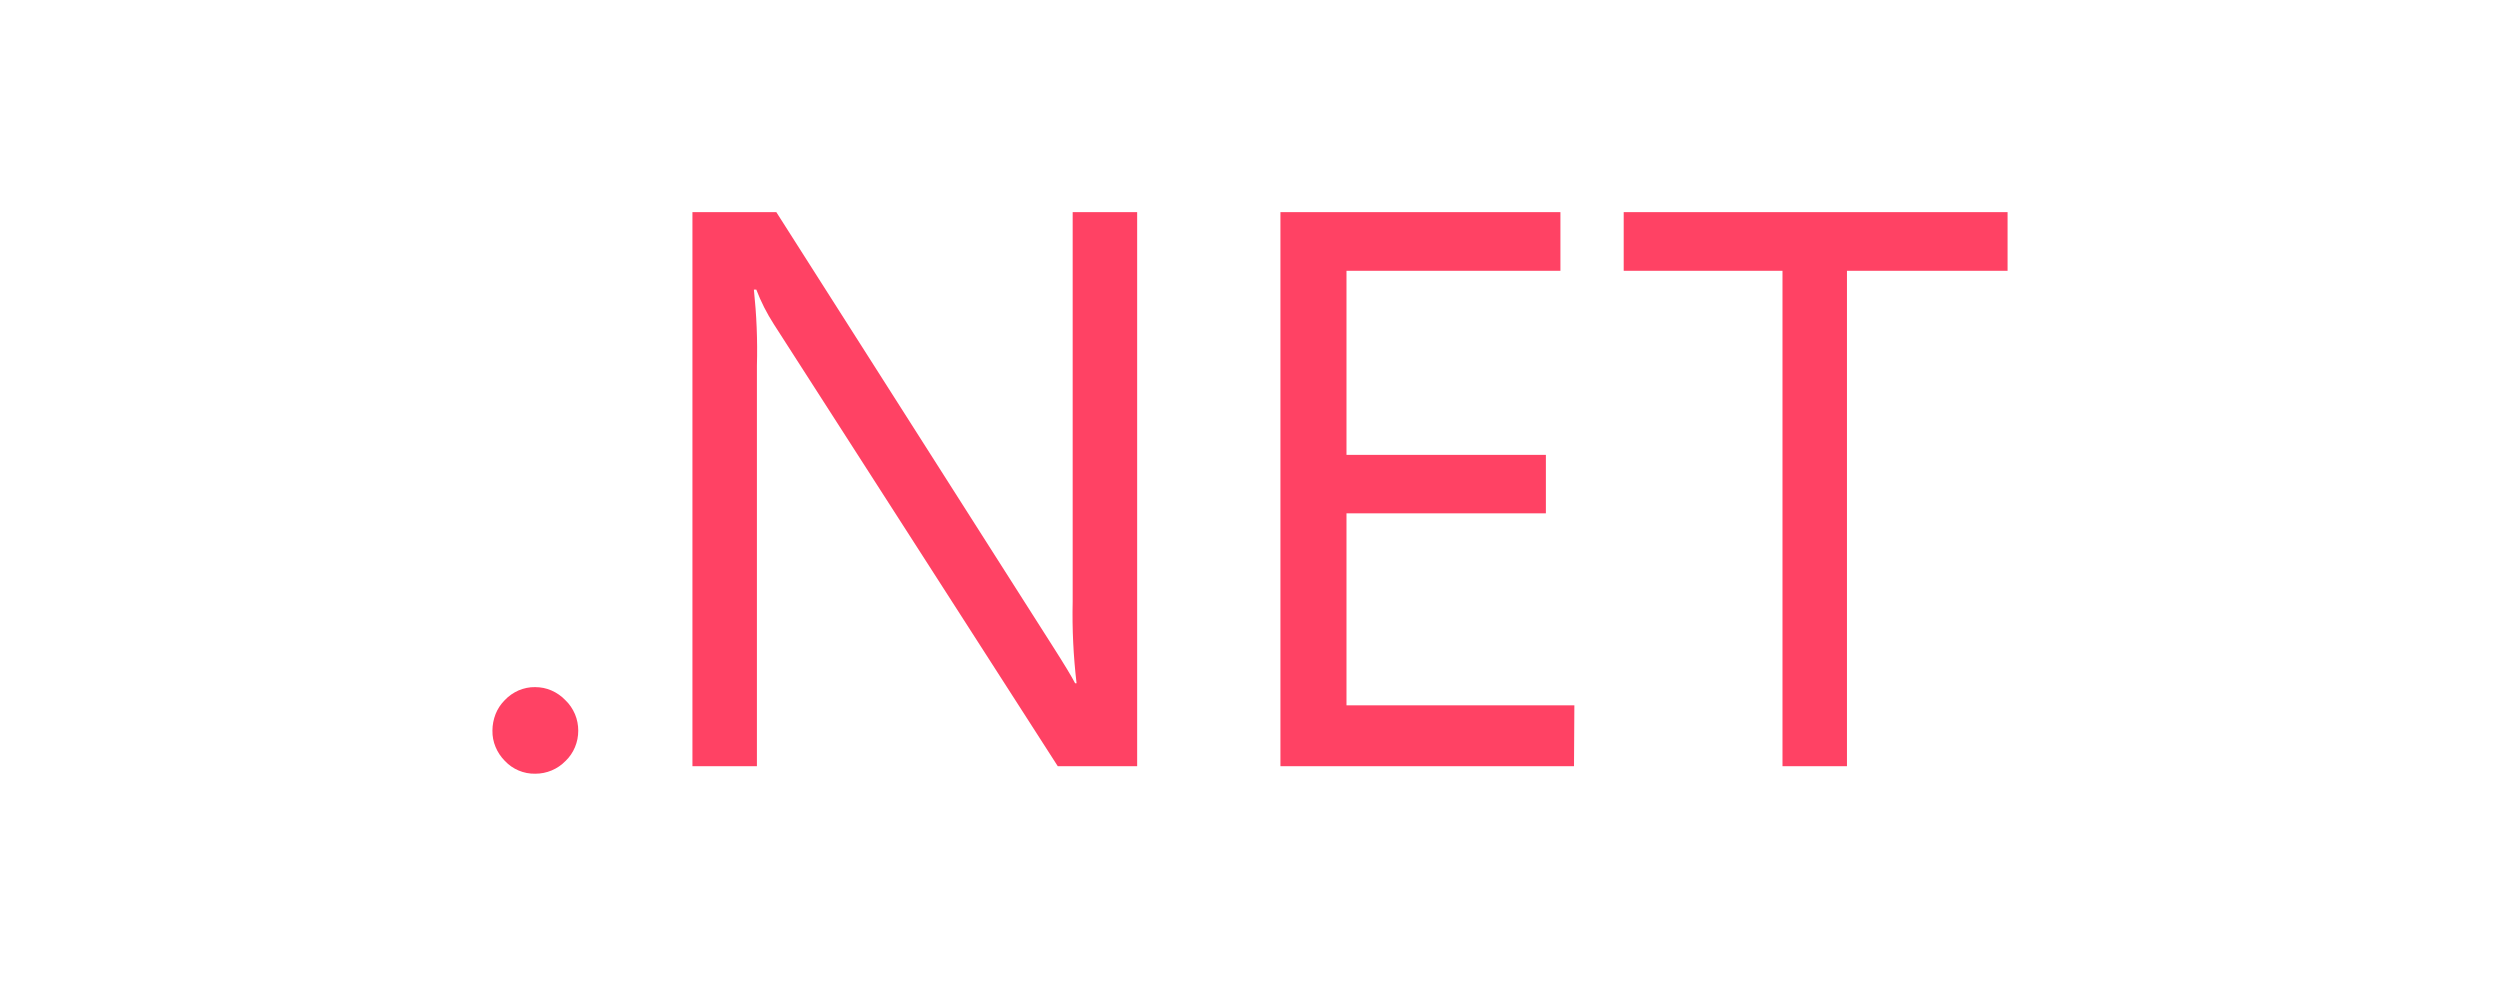 <?xml version="1.0" encoding="UTF-8"?>
<svg width="1650px" height="650px" viewBox="0 0 1650 650" version="1.1" xmlns="http://www.w3.org/2000/svg" xmlns:xlink="http://www.w3.org/1999/xlink">
    <!-- Generator: Sketch 48.2 (47327) - http://www.bohemiancoding.com/sketch -->
    <title>Artboard</title>
    <desc>Created with Sketch.</desc>
    <defs></defs>
    <g id="Page-1" stroke="none" stroke-width="1" fill="none" fill-rule="evenodd">
        <g id="Artboard" fill="#FF133E" fill-opacity="0.8" fill-rule="nonzero">
            <path d="M373.166,462.146 C370.606,459.424 367.486,457.263 364.046,455.743 C360.606,454.222 356.926,453.502 353.166,453.502 C349.406,453.422 345.726,454.222 342.286,455.663 C338.846,457.183 335.726,459.344 333.166,462.066 C330.526,464.707 328.446,467.828 327.086,471.27 C325.726,474.791 325.006,478.473 325.006,482.155 C324.926,485.916 325.646,489.598 327.086,493.04 C328.526,496.481 330.606,499.603 333.246,502.244 C338.424,507.749 345.691,510.803 353.246,510.648 C360.778,510.689 368.002,507.654 373.246,502.244 C375.966,499.683 378.046,496.561 379.486,493.12 C380.926,489.678 381.646,485.996 381.646,482.235 C381.646,478.473 380.926,474.791 379.486,471.35 C377.966,467.828 375.886,464.707 373.166,462.146 Z M707.964,397.156 C707.564,415.084 708.444,433.093 710.524,450.941 L709.564,450.941 C707.324,446.539 702.364,438.375 694.764,426.45 L512.365,140 L457.005,140 L457.005,505.685 L499.565,505.685 L499.565,241.326 C500.045,224.598 499.325,207.871 497.565,191.143 L499.165,191.143 C502.205,199.147 506.125,206.83 510.765,214.033 L698.124,505.685 L750.523,505.685 L750.523,140 L707.964,140 L707.964,397.156 Z M1039.082,465.507 L888.683,465.507 L888.683,338.81 L1020.282,338.81 L1020.282,300.232 L888.683,300.232 L888.683,178.738 L1029.882,178.738 L1029.882,140 L845.083,140 L845.083,505.685 L1038.842,505.685 L1039.082,465.507 Z M1071.642,140 L1071.642,178.738 L1176.441,178.738 L1176.441,505.685 L1219.001,505.685 L1219.001,178.738 L1325,178.738 L1325,140 L1071.642,140 Z" id="Shape"></path>
        </g>
        <g id="angular" transform="translate(796, -354)" opacity="0.8">
            <g id="Group"></g>
        </g>
    </g>
</svg>